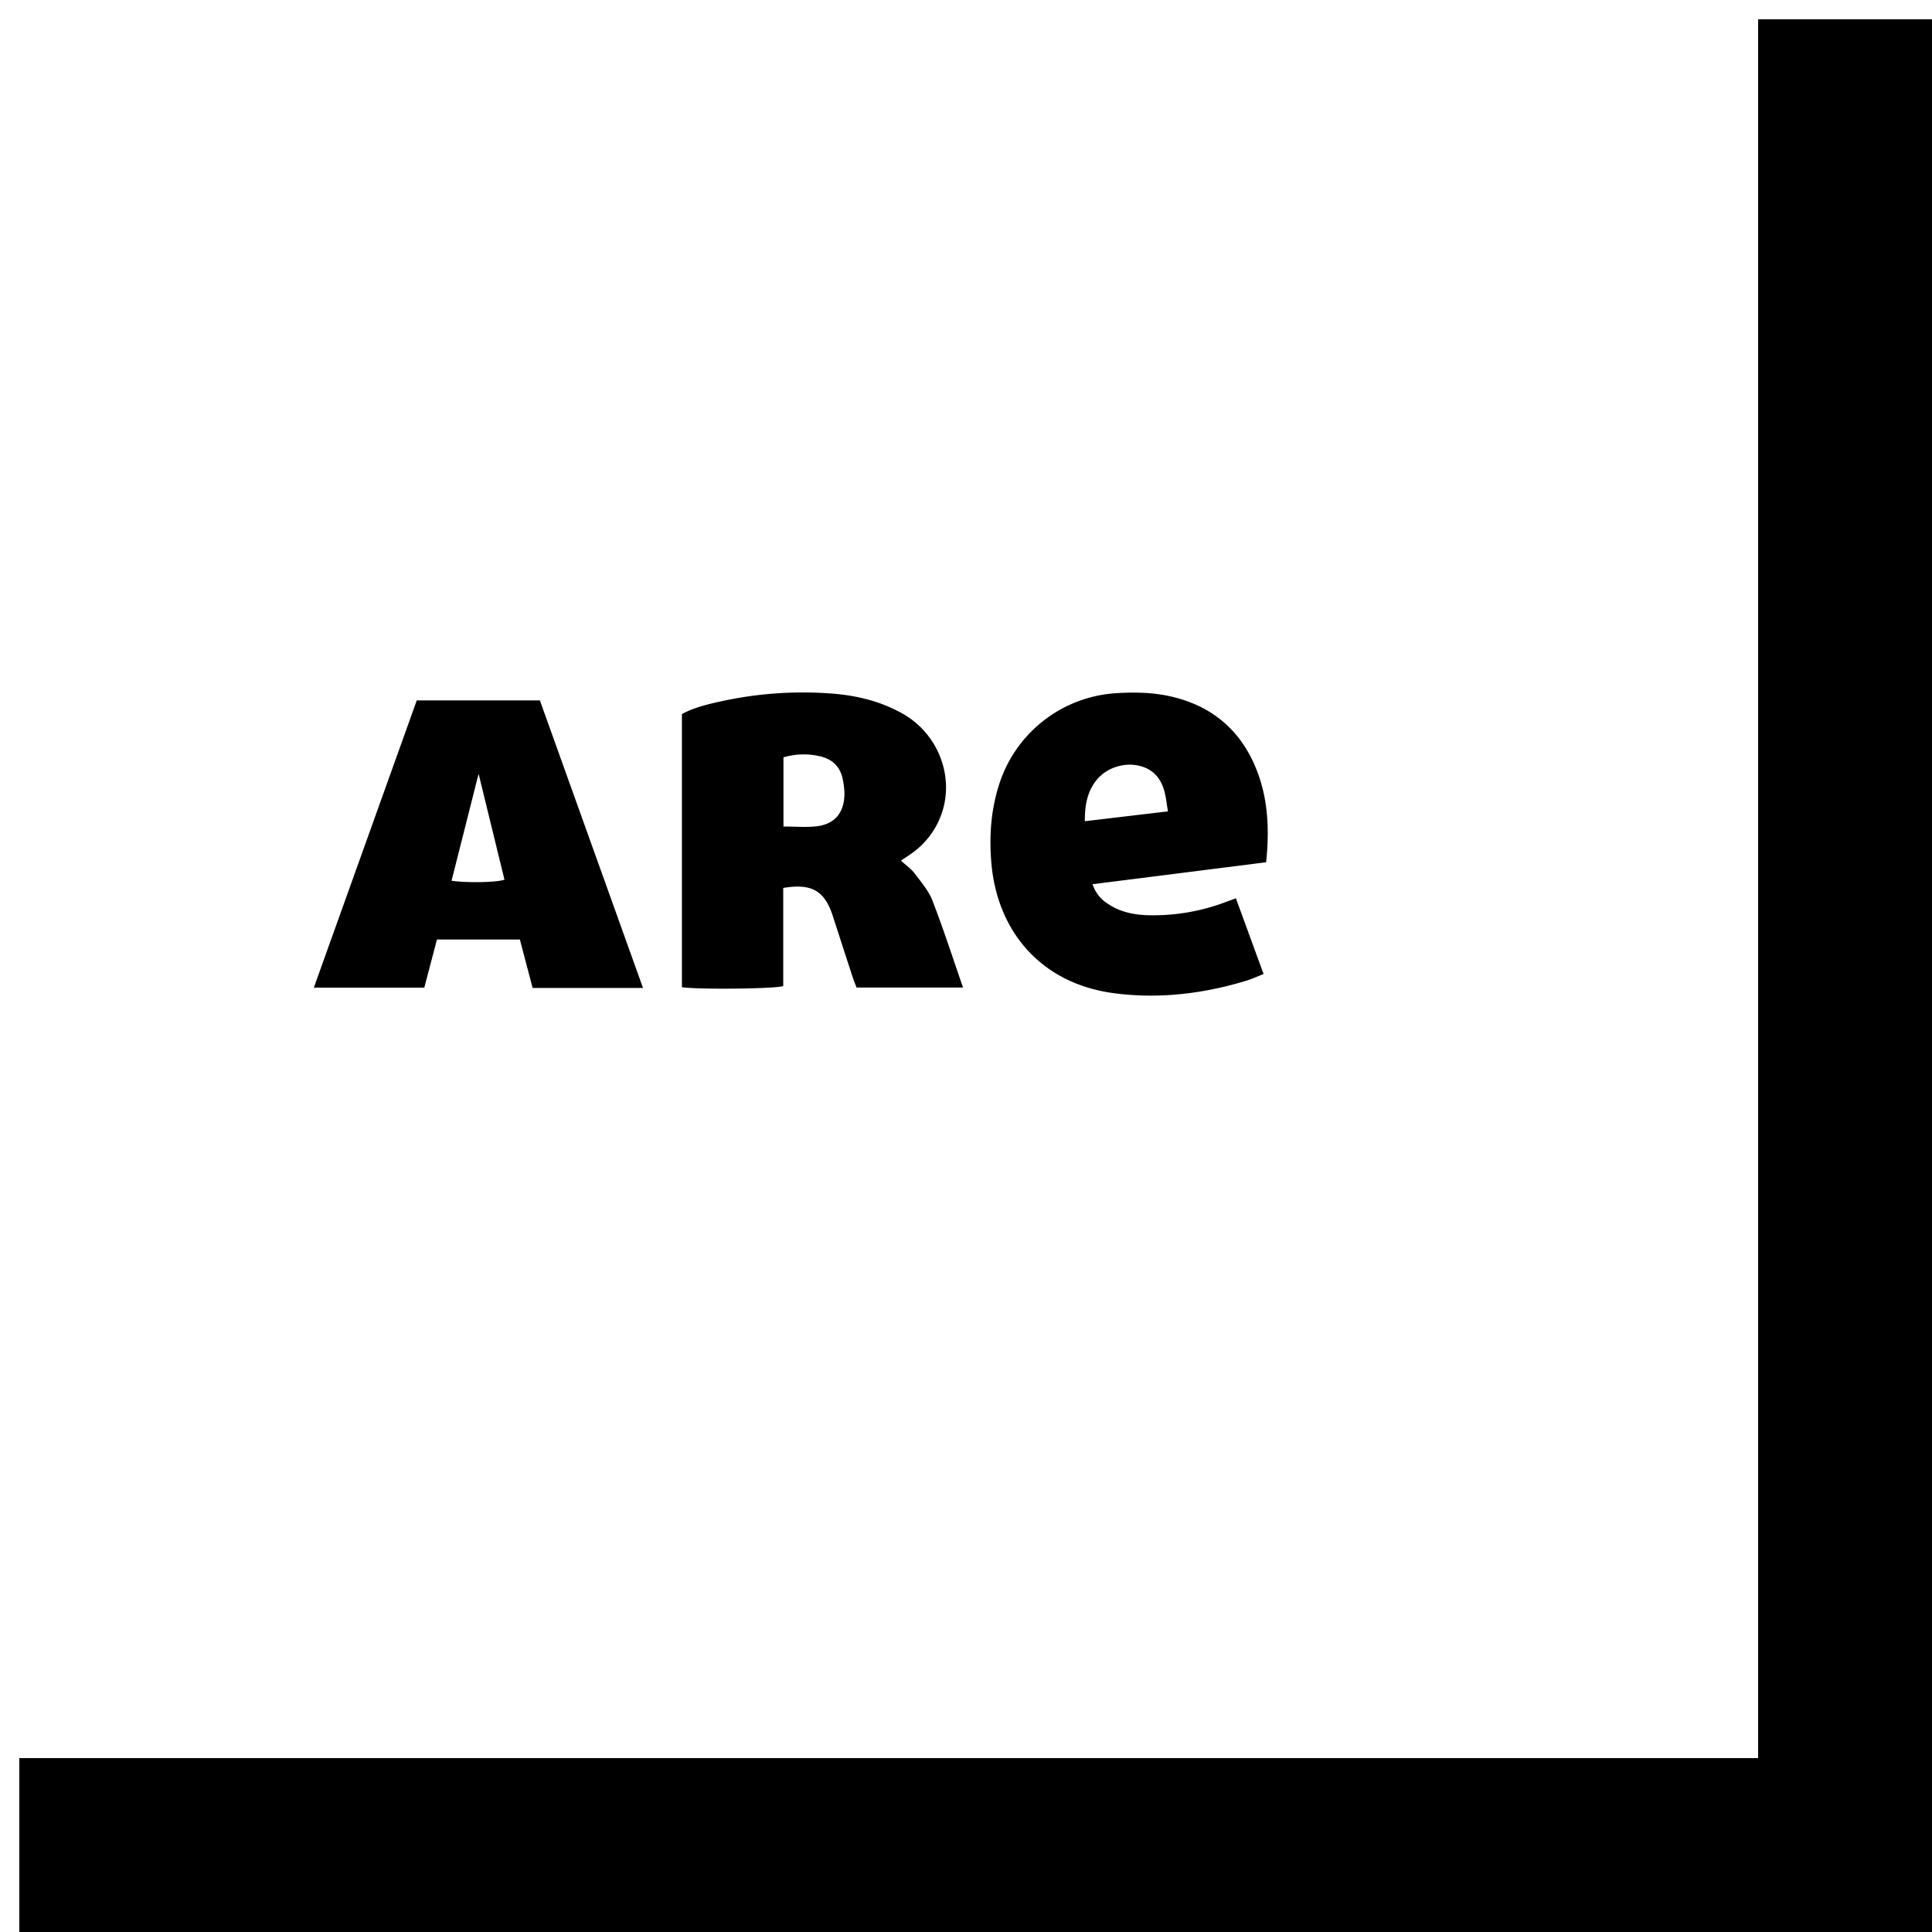 <svg xmlns="http://www.w3.org/2000/svg" fill="none" viewBox="0 0 50 50">
  <path fill="#000" d="M13.972 18.126h-3.186L8.122 25.56h2.859l.327-1.245h2.147c.11.423.219.834.329 1.253h2.857l-2.669-7.442Zm-2.286 4.668.7-2.769.67 2.743c-.226.07-.96.084-1.37.026ZM32.39 19.63c-.42-.84-1.105-1.363-2.022-1.59-.492-.122-.99-.131-1.489-.1a3.399 3.399 0 0 0-3.028 2.382c-.206.653-.252 1.319-.196 1.994.146 1.791 1.293 3.135 3.16 3.386 1.17.157 2.32.019 3.445-.323.143-.044.28-.108.441-.172l-.716-1.959-.265.097a5.295 5.295 0 0 1-2.037.34c-.362-.014-.709-.088-1.014-.297a.936.936 0 0 1-.394-.505c1.511-.19 2.985-.377 4.492-.568.1-.95.04-1.847-.377-2.685Zm-4.314 1.623c-.003-.394.055-.725.265-1.017.28-.392.84-.552 1.284-.373.268.108.42.318.5.58.049.162.063.335.102.555l-2.151.255Zm-3.941 2.06c-.1-.258-.295-.483-.465-.71-.09-.118-.219-.206-.354-.33.108-.072.185-.121.259-.174a2.1 2.1 0 0 0 .798-1.053c.33-.962-.102-2.06-1.007-2.573-.6-.34-1.25-.488-1.928-.53a9.867 9.867 0 0 0-2.677.186c-.386.082-.772.168-1.113.35v7.07c.42.062 2.384.044 2.622-.029v-2.54c.735-.123 1.068.068 1.282.723.17.522.338 1.046.509 1.568.033.104.076.204.107.287h2.756c-.268-.768-.507-1.514-.79-2.244Zm-2.283-2.703c-.026.449-.268.721-.716.774-.27.032-.547.006-.86.006v-1.791c.326-.093.647-.1.968-.021.303.075.5.27.564.578.03.148.053.304.044.454Z"/>
  <path fill="#000" d="M49.5 49.5v4h4v-4h-4Zm-4-49v49h8V.5h-8Zm4 45H.5v8h49v-8Z" mask="url(#path-1-inside-1_15_124)"/>
</svg>
